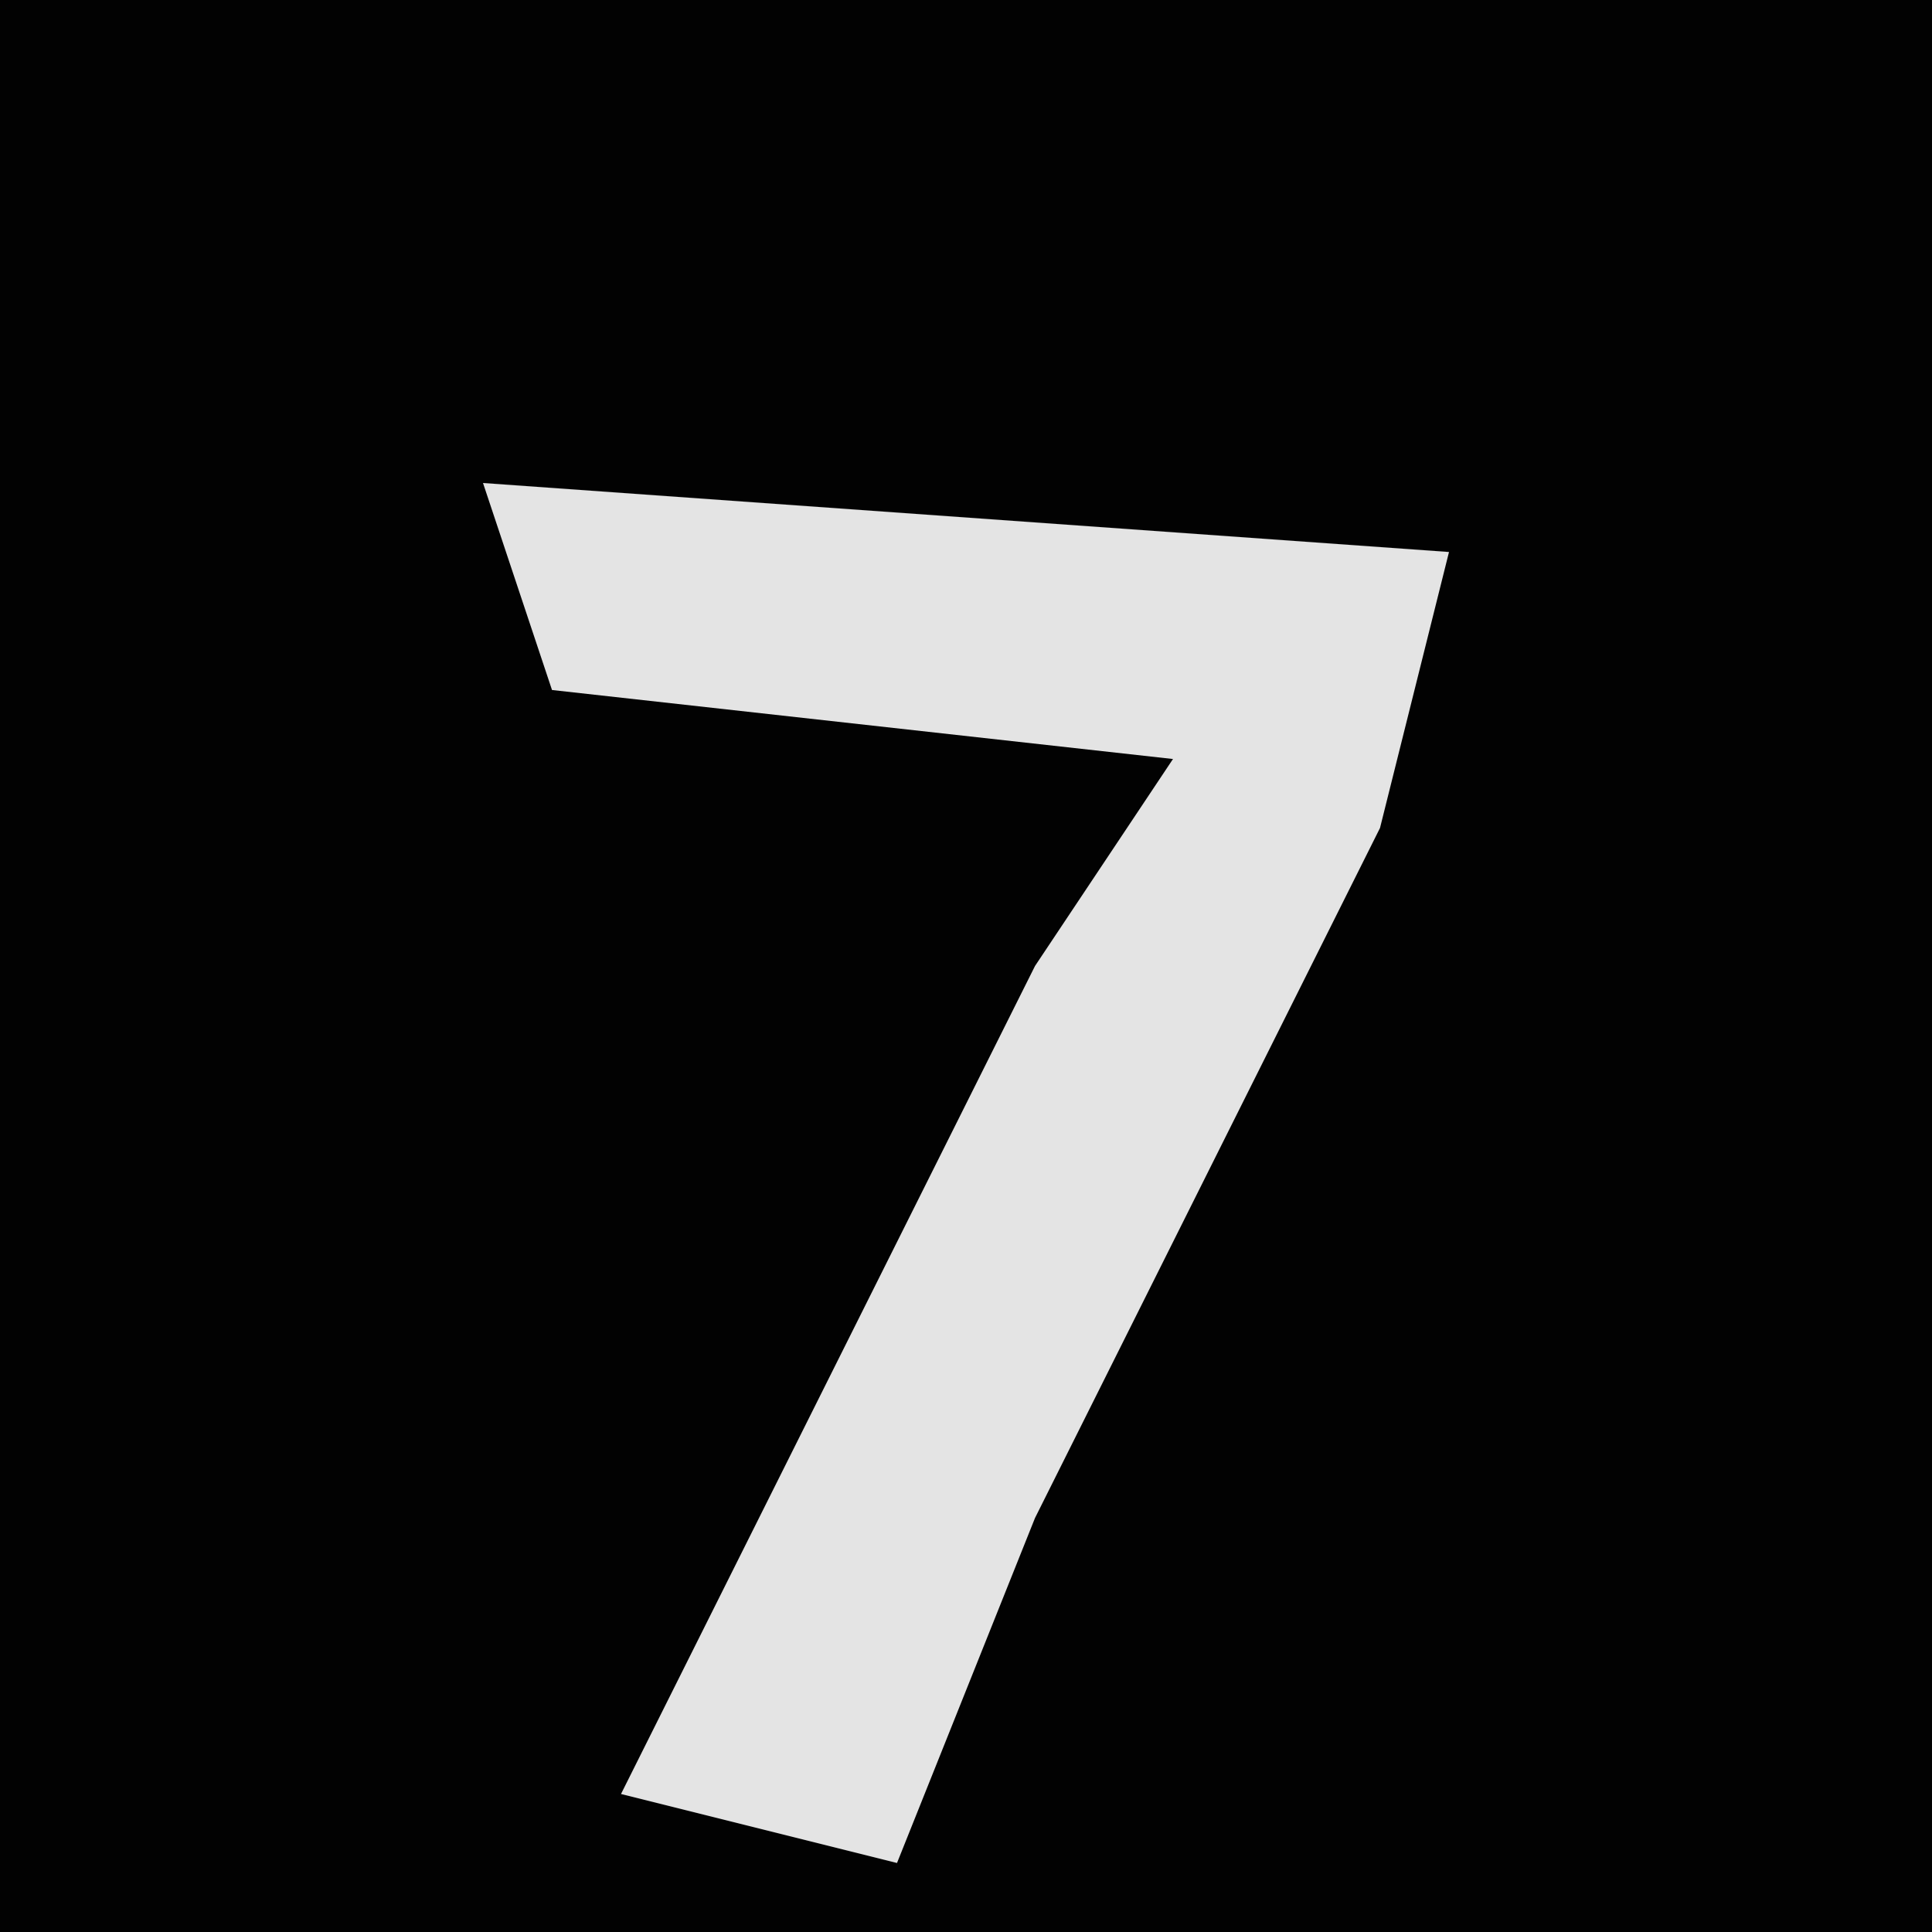 <?xml version="1.0" encoding="UTF-8"?>
<svg version="1.1" xmlns="http://www.w3.org/2000/svg" width="28" height="28">
<path d="M0,0 L28,0 L28,28 L0,28 Z " fill="#020202" transform="translate(0,0)"/>
<path d="M0,0 L14,1 L13,5 L8,15 L6,20 L2,19 L8,7 L10,4 L1,3 Z " fill="#E4E4E4" transform="translate(7,7)"/>
</svg>
